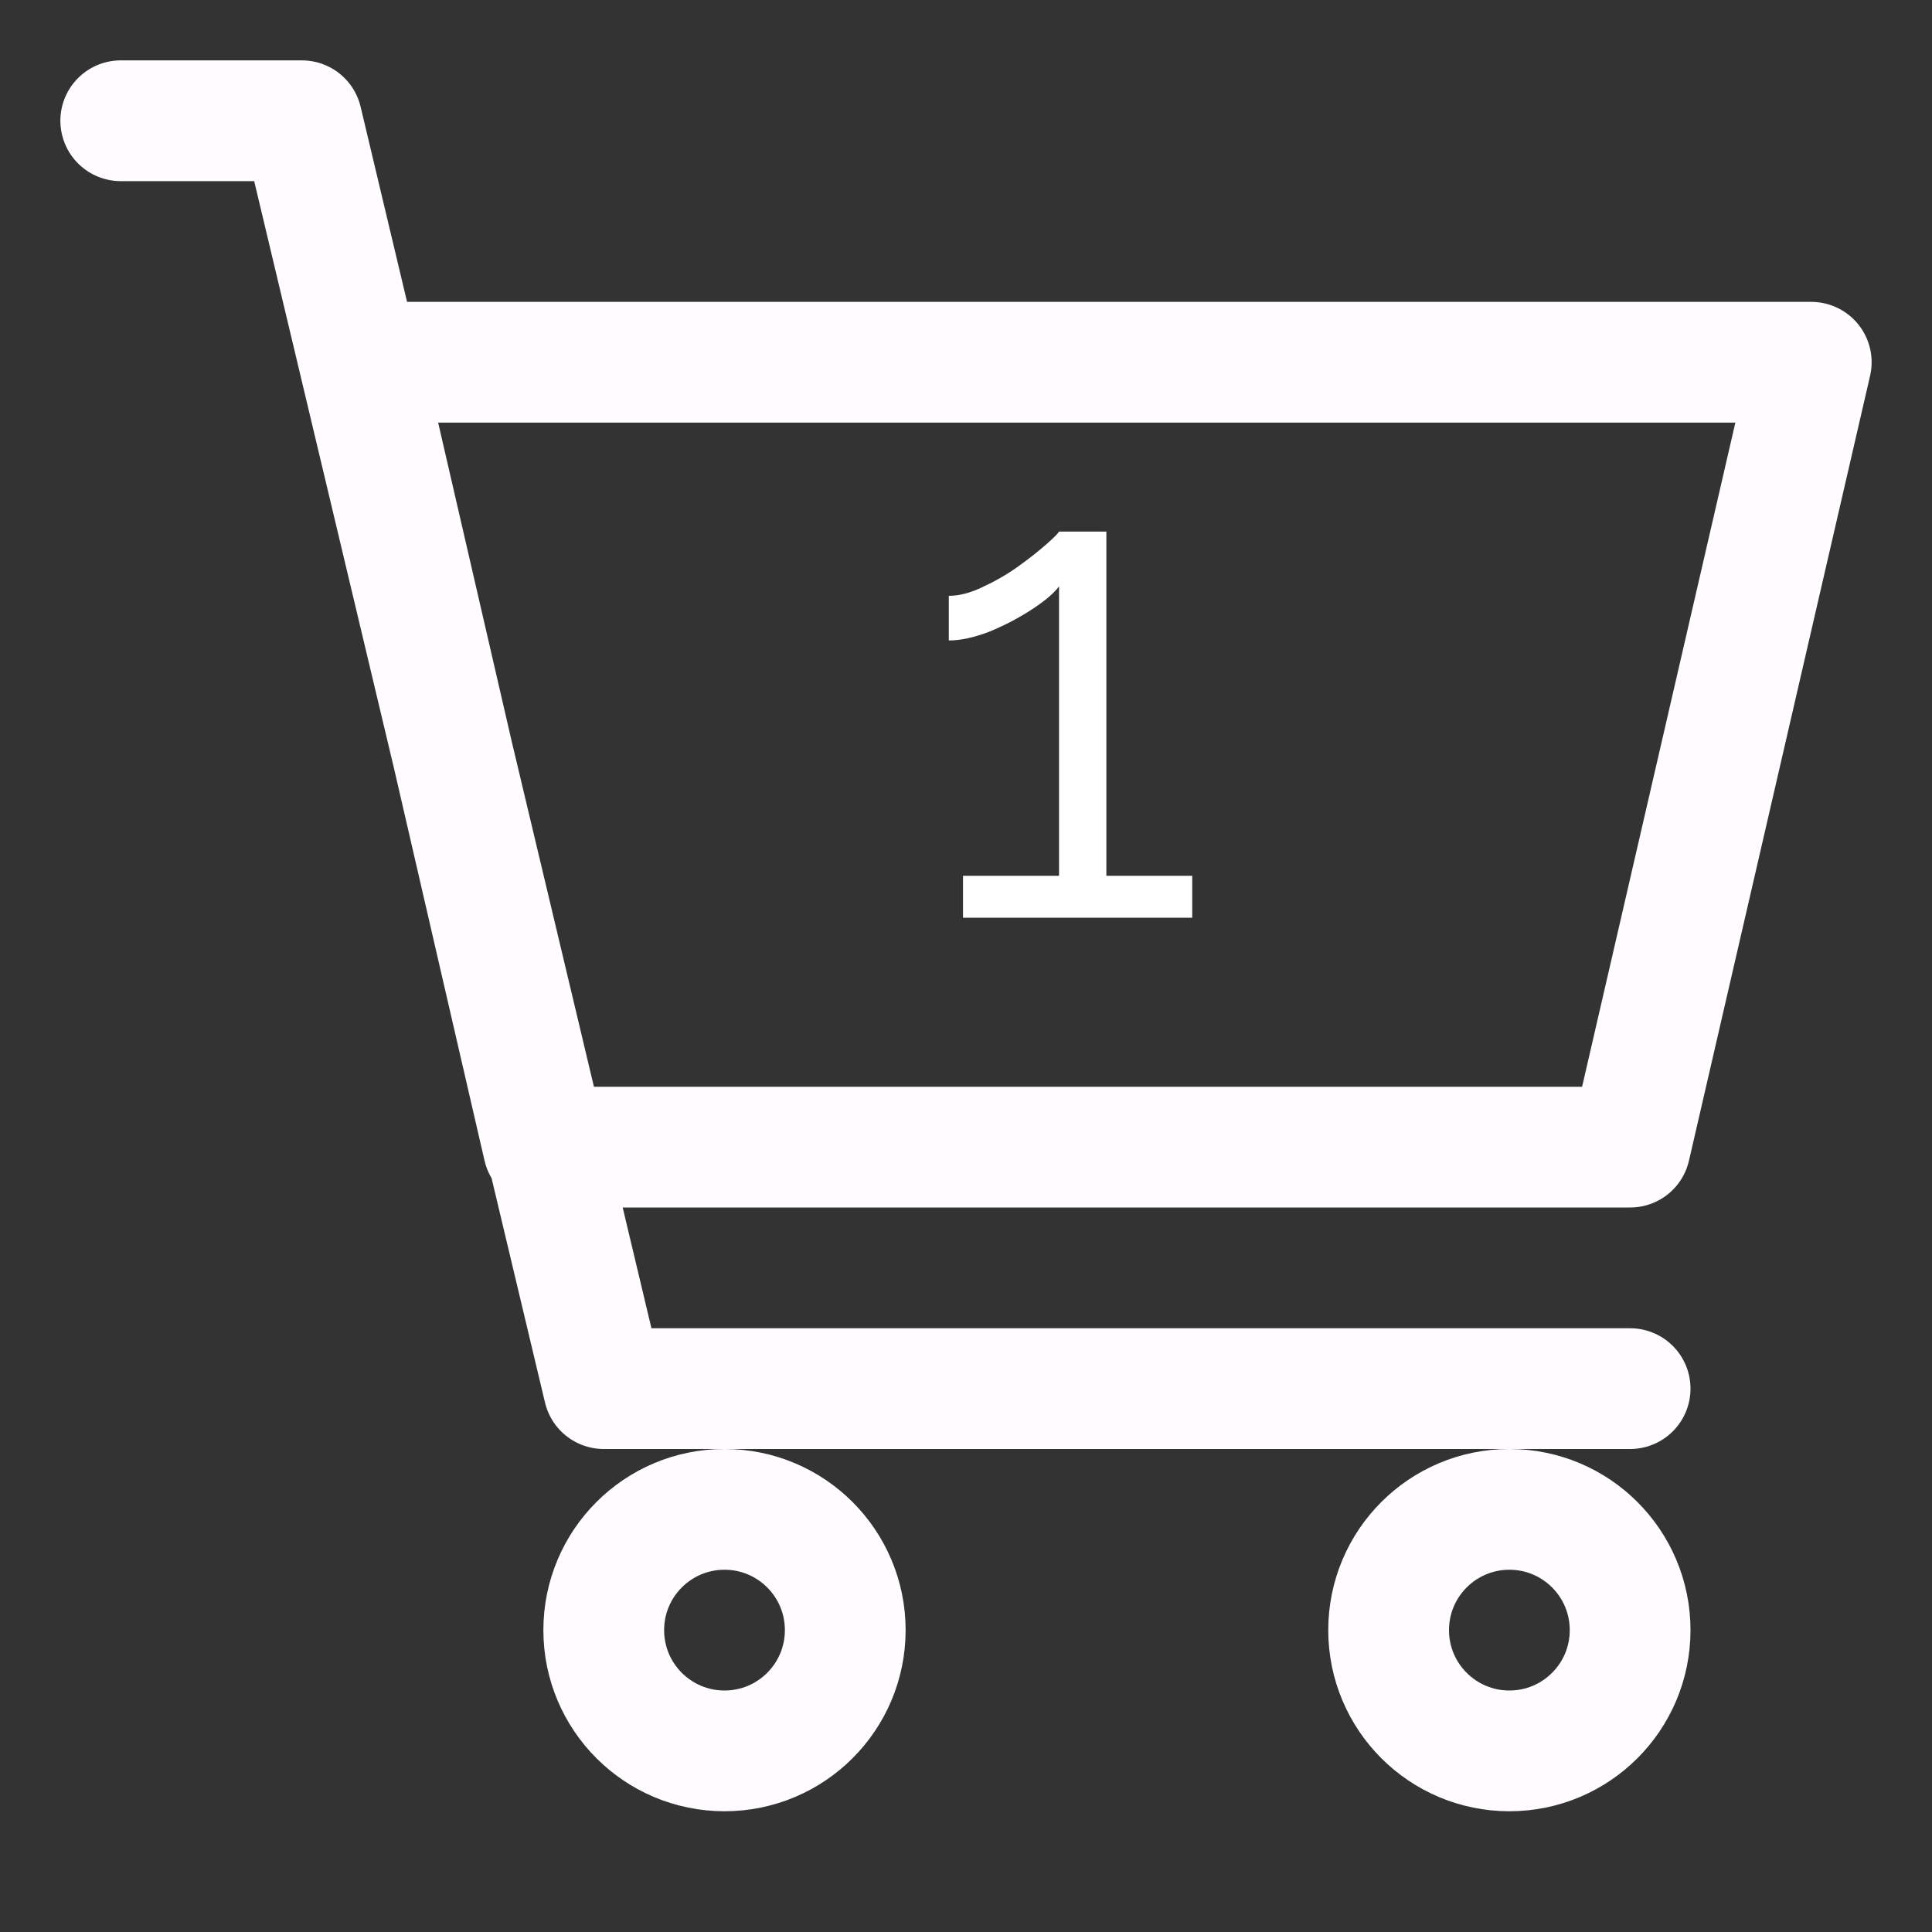 <svg width="40" height="40" viewBox="0 0 40 40" fill="none" xmlns="http://www.w3.org/2000/svg">
<rect x="0" y="0" width="40" height="40" fill="#333333" stroke="none"/>
<path d="M33.75 28.75H12.5L6.25 2.5H2.5M7.5 7.5H37.5L33.75 23.75H11.25L7.5 7.5Z" stroke="#FFFCFF" stroke-width="2.5" stroke-linecap="round" stroke-linejoin="round"/>
<path d="M31.25 36.25C32.631 36.25 33.75 35.131 33.75 33.75C33.75 32.369 32.631 31.25 31.25 31.25C29.869 31.25 28.75 32.369 28.75 33.75C28.75 35.131 29.869 36.25 31.25 36.25Z" stroke="#FFFCFF" stroke-width="2.5" stroke-linecap="round" stroke-linejoin="round"/>
<path d="M15 36.25C16.381 36.25 17.5 35.131 17.5 33.75C17.5 32.369 16.381 31.25 15 31.25C13.619 31.25 12.5 32.369 12.5 33.75C12.5 35.131 13.619 36.25 15 36.25Z" stroke="#FFFCFF" stroke-width="2.5" stroke-linecap="round" stroke-linejoin="round"/>
<path d="M24.684 18.132V19H19.938V18.132H21.926V12.14C21.823 12.28 21.637 12.439 21.366 12.616C21.095 12.793 20.801 12.947 20.484 13.078C20.167 13.199 19.887 13.26 19.644 13.26V12.336C19.859 12.336 20.092 12.275 20.344 12.154C20.605 12.033 20.848 11.893 21.072 11.734C21.305 11.566 21.501 11.412 21.66 11.272C21.819 11.132 21.907 11.043 21.926 11.006H22.906V18.132H24.684Z" fill="white"/>
</svg>
